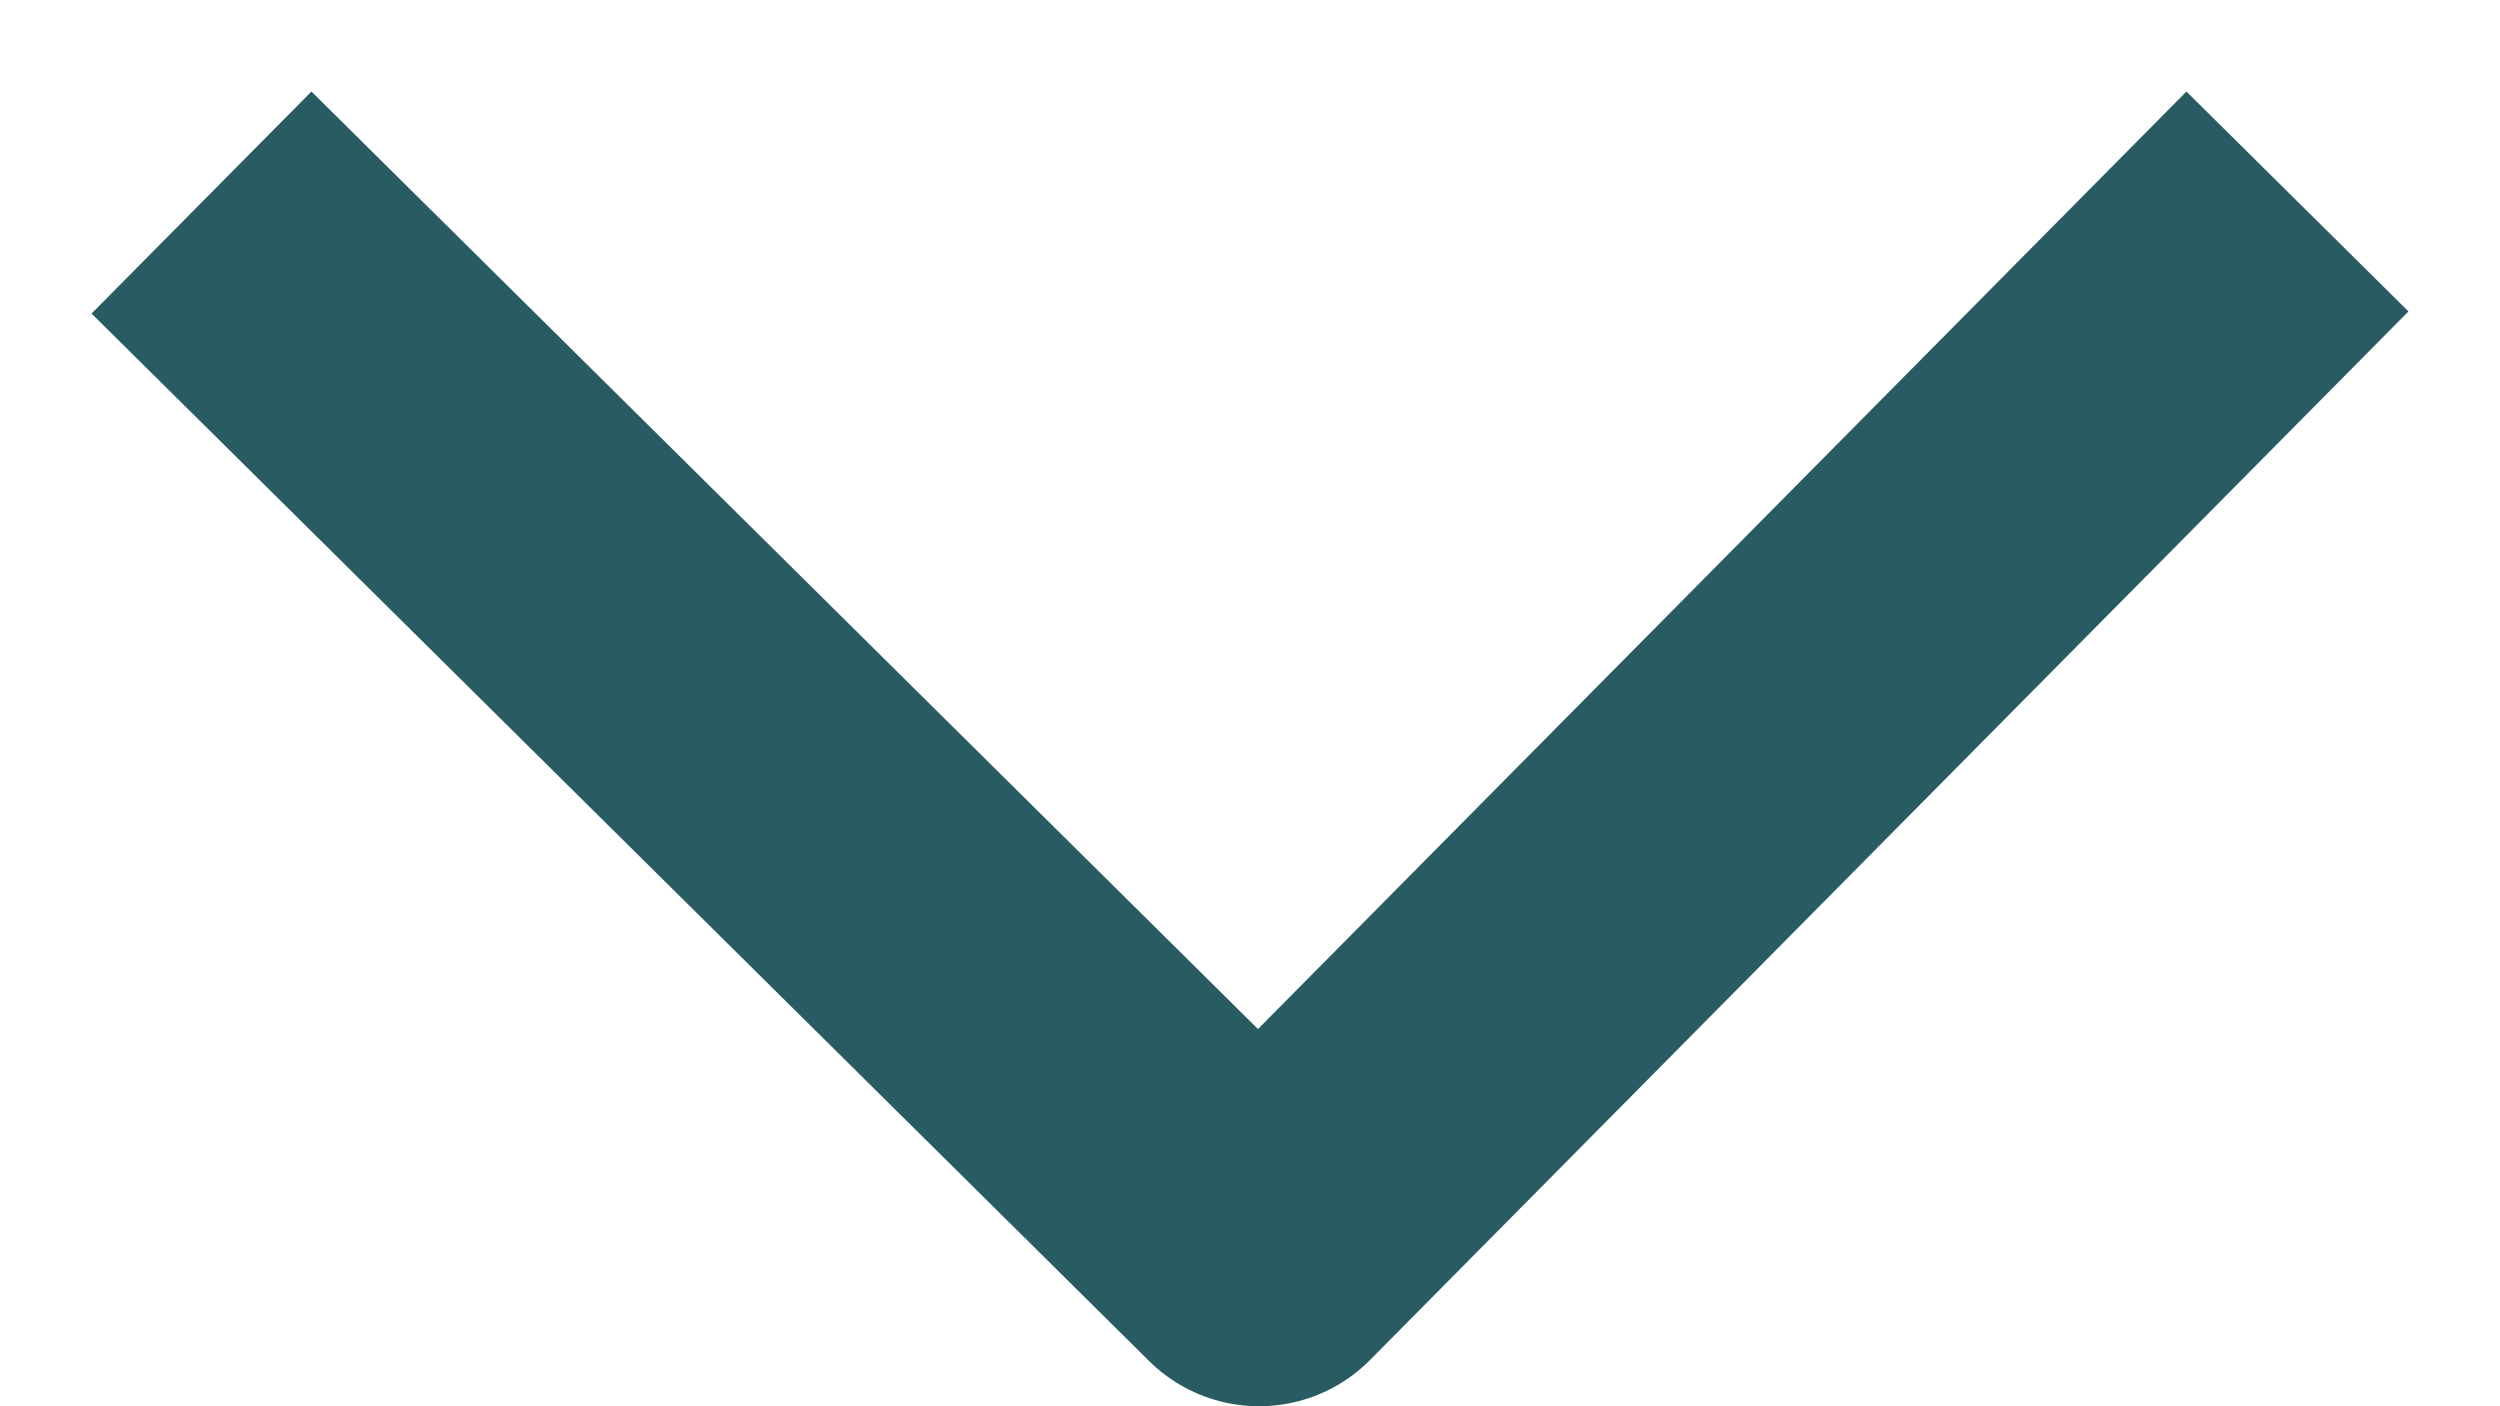<svg width="16" height="9" viewBox="0 0 16 9" fill="none" xmlns="http://www.w3.org/2000/svg">
<path d="M2 2L8.058 8L14 2" stroke="#285C62" stroke-width="2" stroke-linecap="square" stroke-linejoin="round"/>
</svg>
